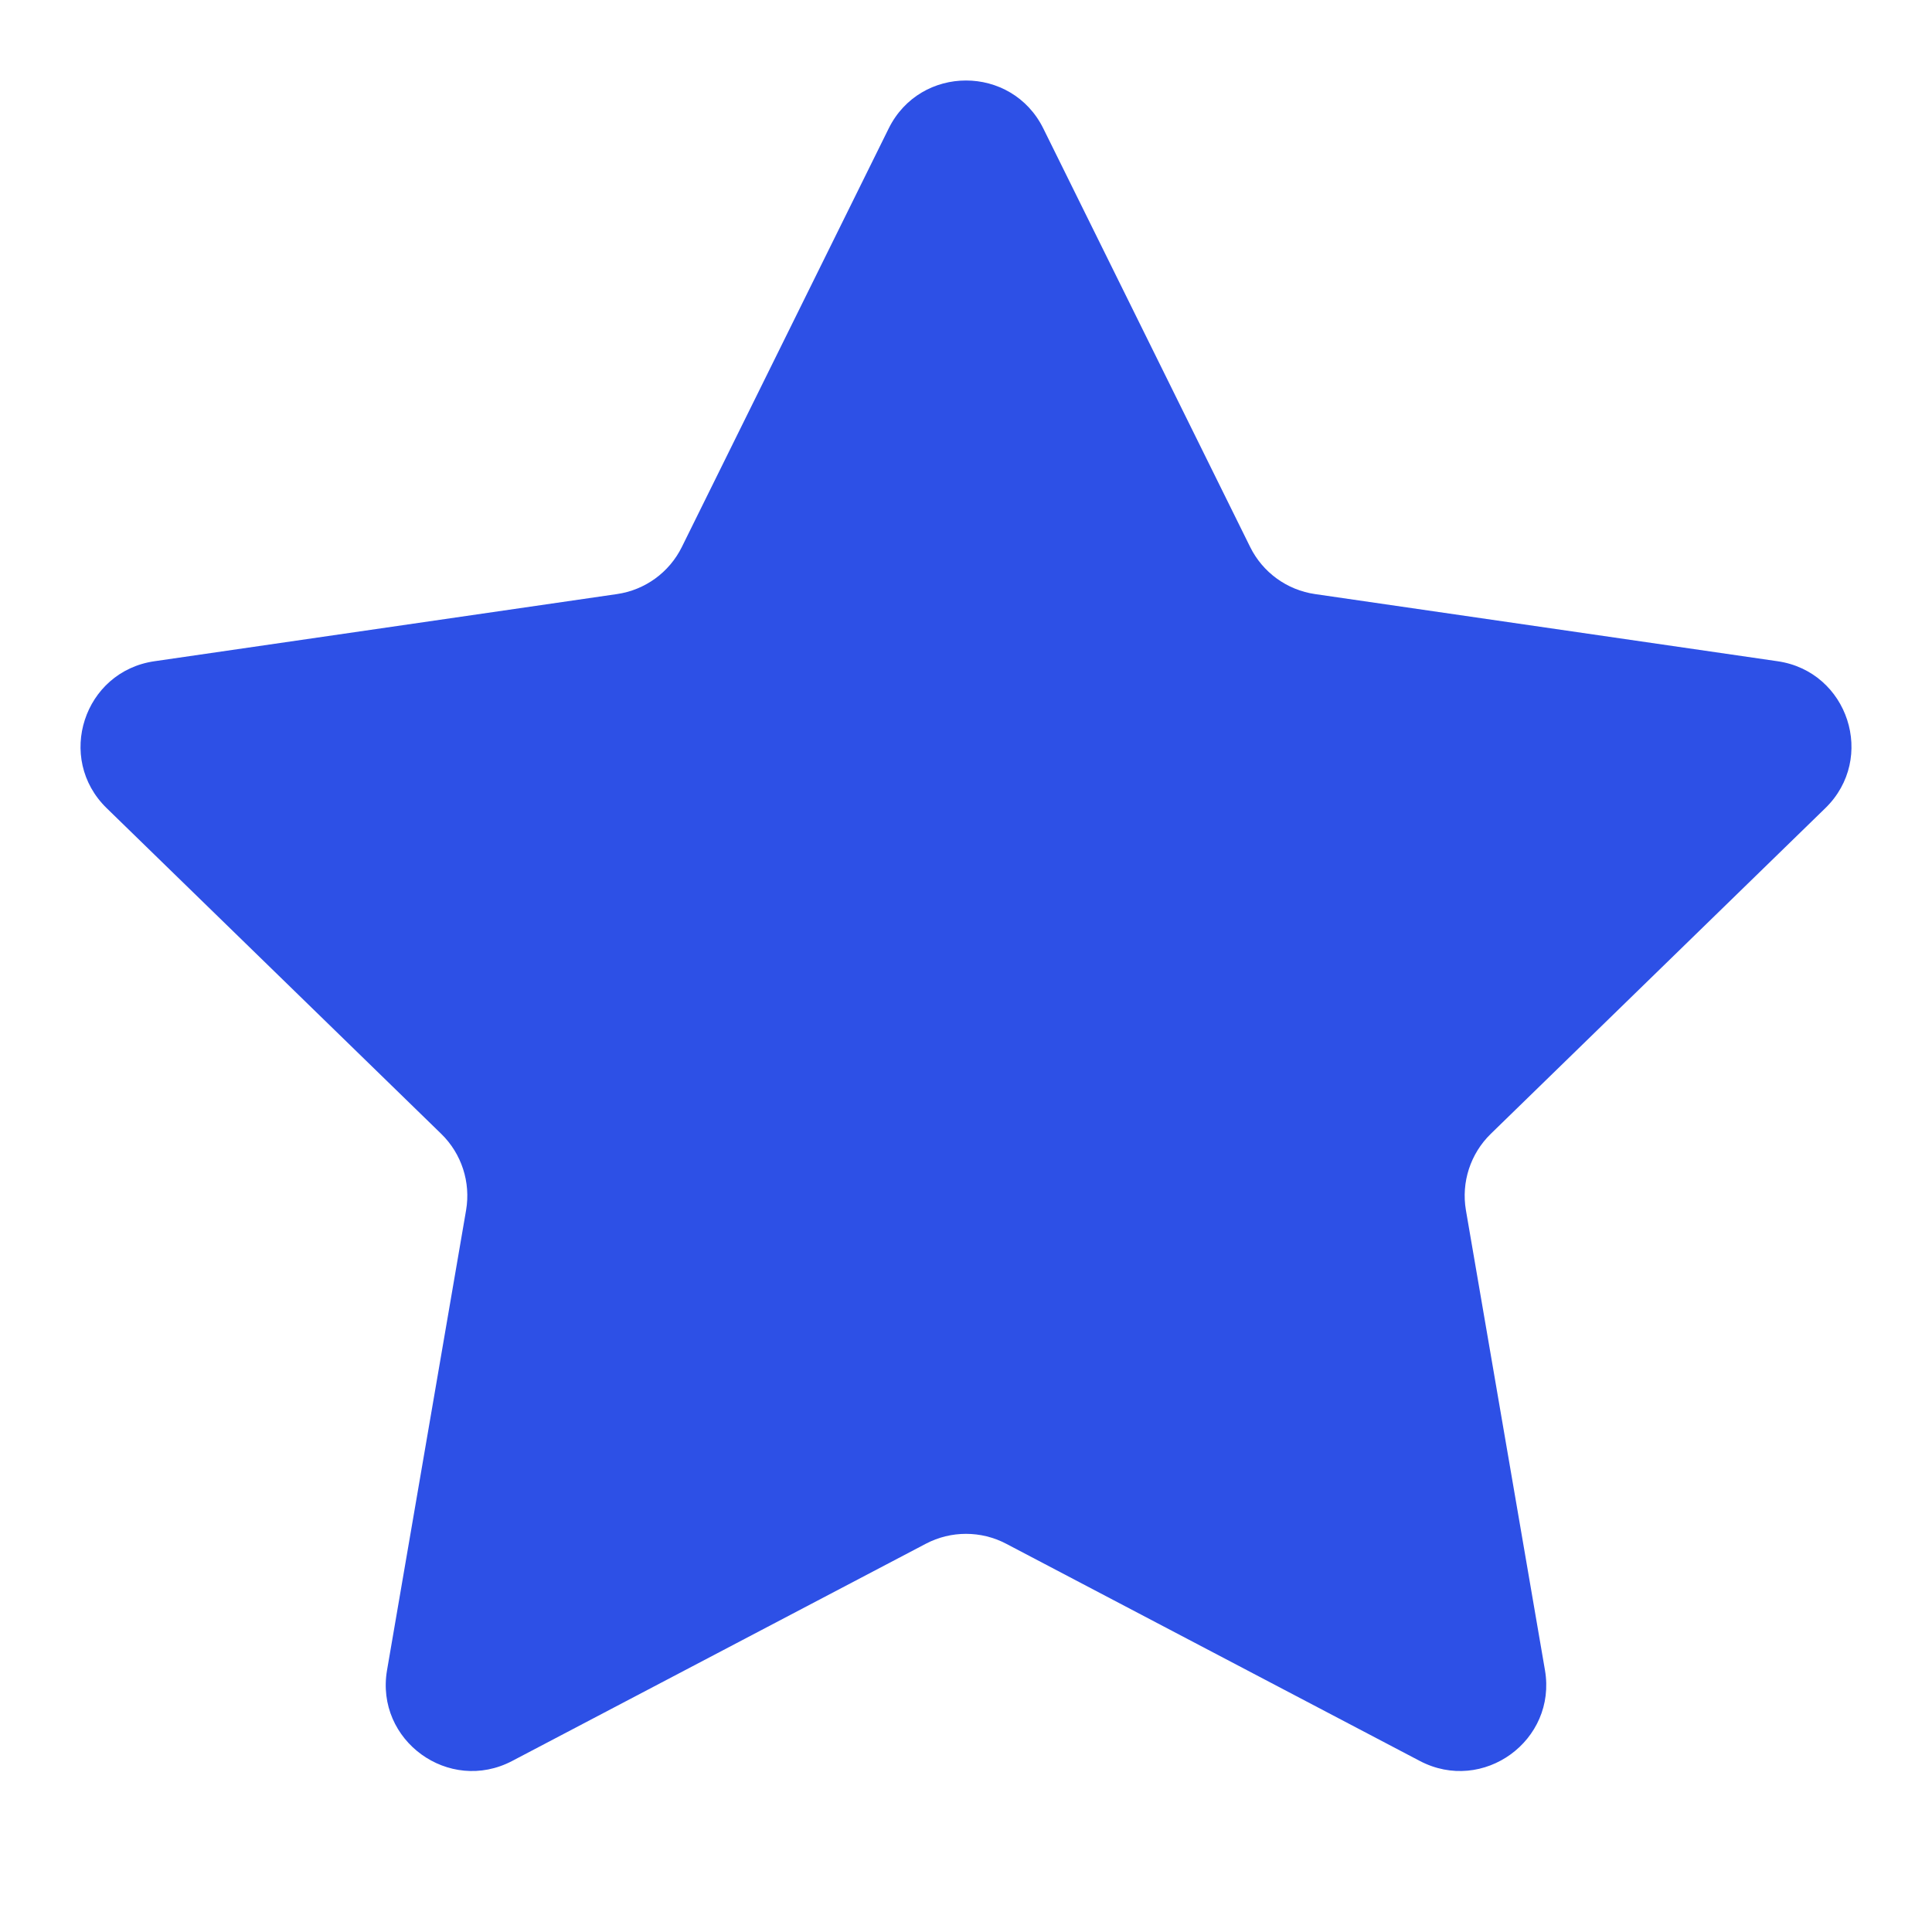 <svg width="24" height="24" viewBox="0 0 24 24" fill="none" xmlns="http://www.w3.org/2000/svg">
<path d="M11.039 1.597C11.432 0.801 12.568 0.801 12.961 1.597L15.53 6.795C15.686 7.111 15.988 7.33 16.337 7.38L22.081 8.214C22.96 8.341 23.311 9.42 22.675 10.039L18.518 14.086C18.266 14.332 18.151 14.686 18.21 15.033L19.192 20.747C19.342 21.621 18.423 22.288 17.637 21.875L12.499 19.177C12.187 19.013 11.813 19.013 11.501 19.177L6.363 21.875C5.577 22.288 4.658 21.621 4.808 20.747L5.79 15.033C5.849 14.686 5.734 14.332 5.482 14.086L1.325 10.039C0.689 9.42 1.04 8.341 1.919 8.214L7.663 7.38C8.012 7.33 8.314 7.111 8.47 6.795L11.039 1.597Z" fill="#2D50E6"/>
</svg>
